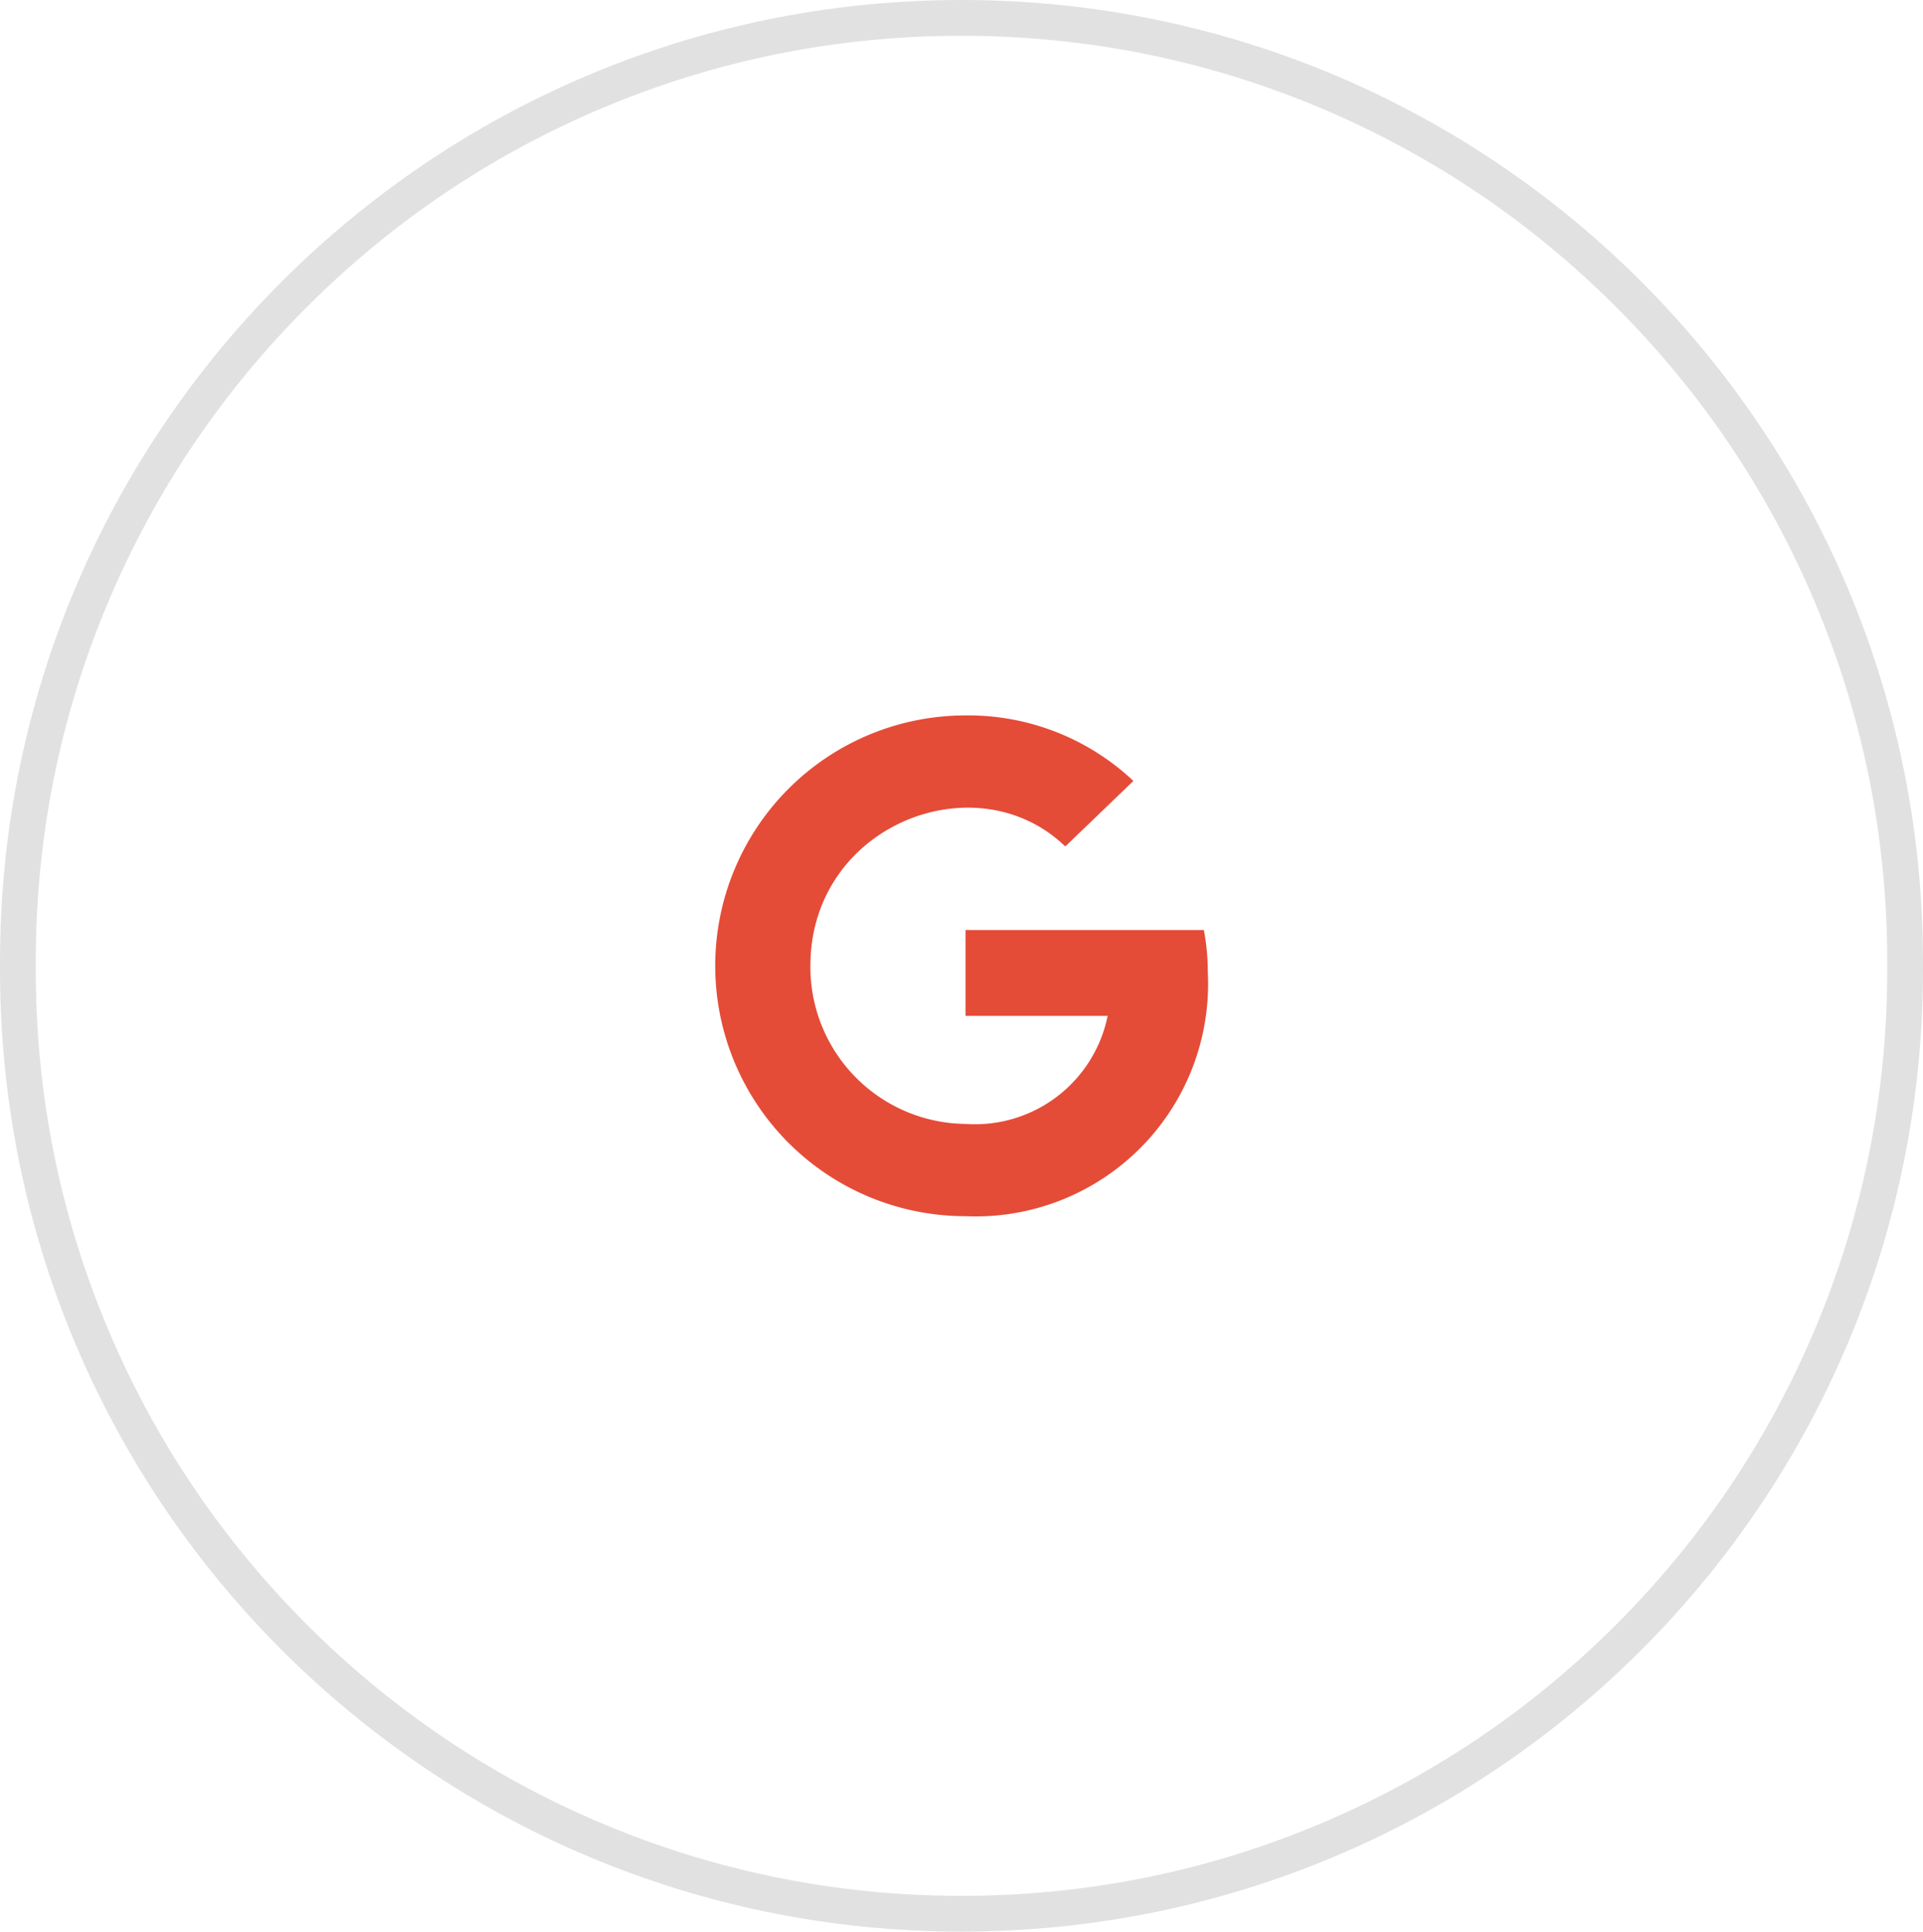 <svg xmlns="http://www.w3.org/2000/svg" width="53.774" height="54" viewBox="0 0 53.774 54">
  <g id="Group_4418" data-name="Group 4418" transform="translate(-2300 -6736)" style="isolation: isolate">
    <g id="Path_2377" data-name="Path 2377" transform="translate(2300 6736)" fill="none">
      <path d="M26.887,0A26.887,26.887,0,0,1,53.774,26.887v.226A26.887,26.887,0,0,1,0,27.113v-.226A26.887,26.887,0,0,1,26.887,0Z" stroke="none"/>
      <path d="M 26.887 1 C 23.392 1 20.002 1.684 16.811 3.034 C 13.728 4.338 10.96 6.204 8.582 8.582 C 6.204 10.96 4.338 13.728 3.034 16.811 C 1.684 20.002 1 23.392 1 26.887 L 1 27.113 C 1 30.608 1.684 33.998 3.034 37.189 C 4.338 40.272 6.204 43.04 8.582 45.418 C 10.96 47.796 13.728 49.662 16.811 50.966 C 20.002 52.316 23.392 53 26.887 53 C 30.382 53 33.772 52.316 36.963 50.966 C 40.046 49.662 42.814 47.796 45.192 45.418 C 47.57 43.04 49.436 40.272 50.74 37.189 C 52.09 33.998 52.774 30.608 52.774 27.113 L 52.774 26.887 C 52.774 23.392 52.09 20.002 50.74 16.811 C 49.436 13.728 47.57 10.96 45.192 8.582 C 42.814 6.204 40.046 4.338 36.963 3.034 C 33.772 1.684 30.382 1 26.887 1 M 26.887 0 C 41.736 0 53.774 12.038 53.774 26.887 L 53.774 27.113 C 53.774 41.962 41.736 54 26.887 54 C 12.038 54 -3.814697265625e-06 41.962 -3.814697265625e-06 27.113 L -3.814697265625e-06 26.887 C -3.814697265625e-06 12.038 12.038 0 26.887 0 Z" stroke="none" fill="#e1e1e1"/>
    </g>
    <g id="Group_122" data-name="Group 122" transform="translate(1295 6125)" style="isolation: isolate">
      <path id="google" d="M13.774,15.164A6.5,6.5,0,0,1,7,22,7,7,0,0,1,7,8a6.732,6.732,0,0,1,4.694,1.832L9.789,11.664C7.3,9.259,2.662,11.065,2.662,15A4.385,4.385,0,0,0,7,19.42,3.785,3.785,0,0,0,10.974,16.4H7V14h6.664A6.137,6.137,0,0,1,13.774,15.164Z" transform="translate(1025 623)" fill="#e54c38"/>
    </g>
  </g>
</svg>
